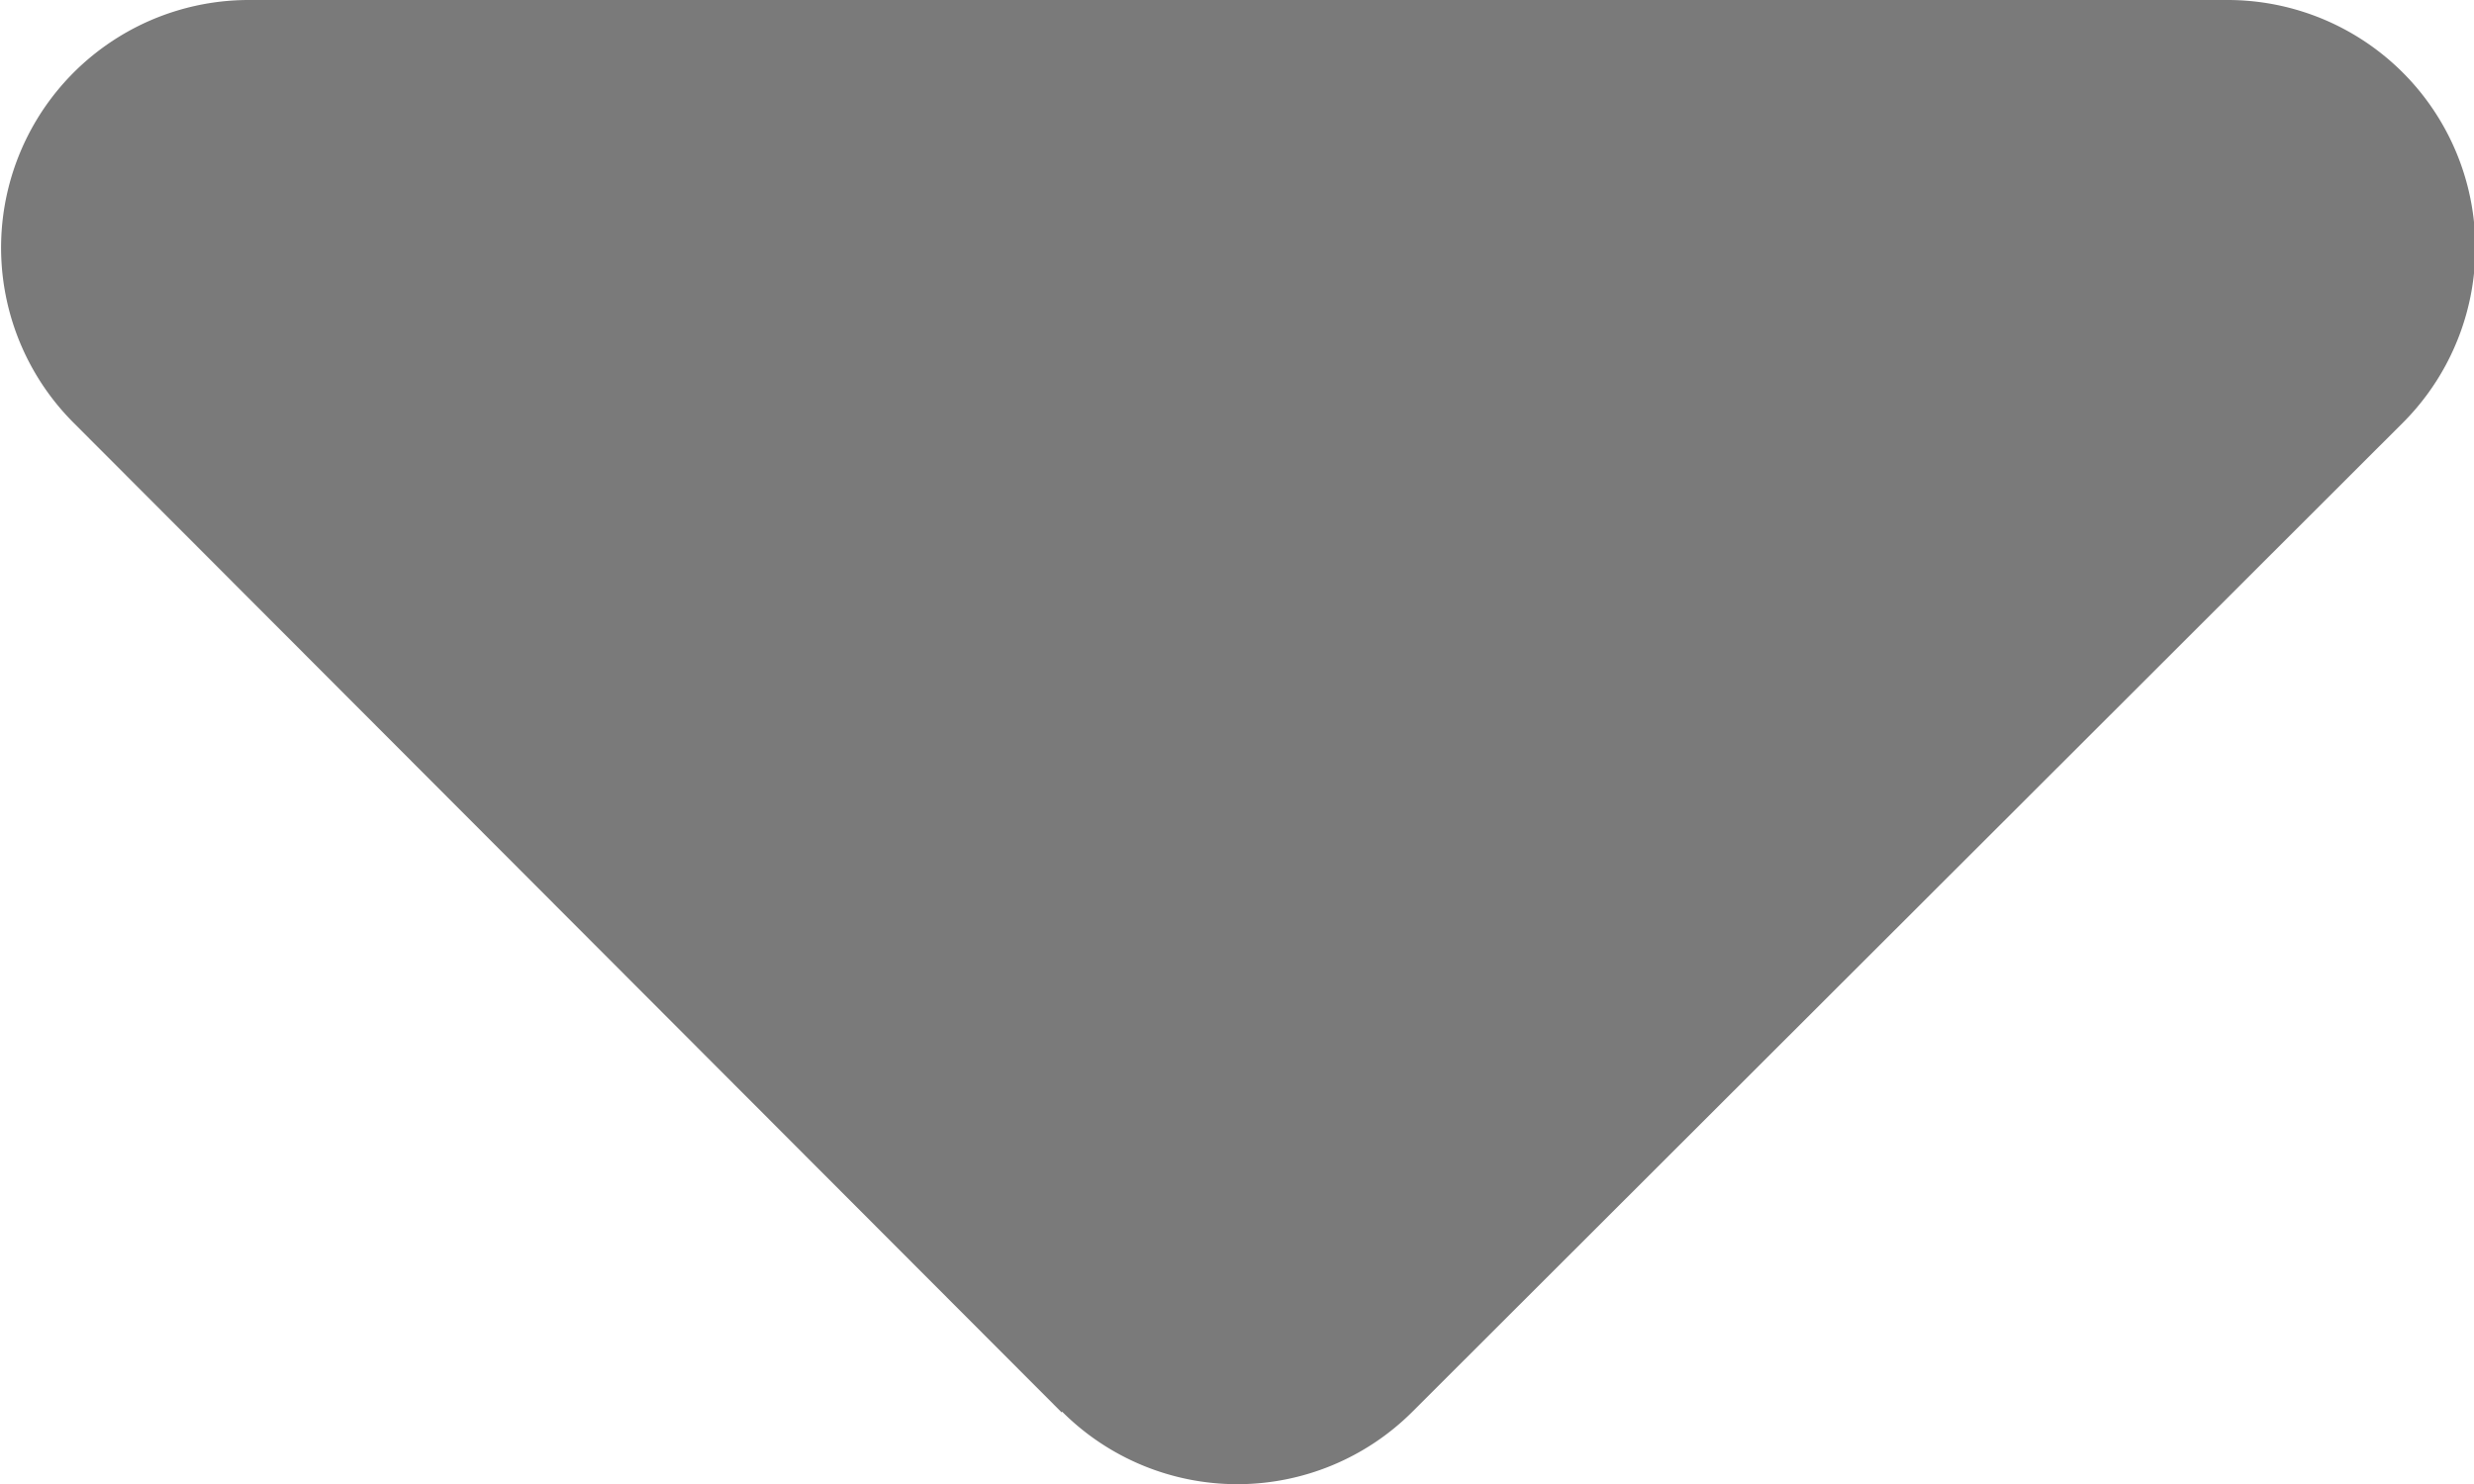 <svg xmlns="http://www.w3.org/2000/svg" width="8.138" height="4.883" viewBox="0 0 8.138 4.883">
  <path id="Icon_fa-solid-caret-down" data-name="Icon fa-solid-caret-down" d="M3.49,18.138a.815.815,0,0,0,1.152,0L7.9,14.884a.815.815,0,0,0-.577-1.391l-6.508,0a.815.815,0,0,0-.577,1.391L3.488,18.14Z" transform="translate(0.004 -13.493)" fill="#7a7a7a"/>
</svg>
